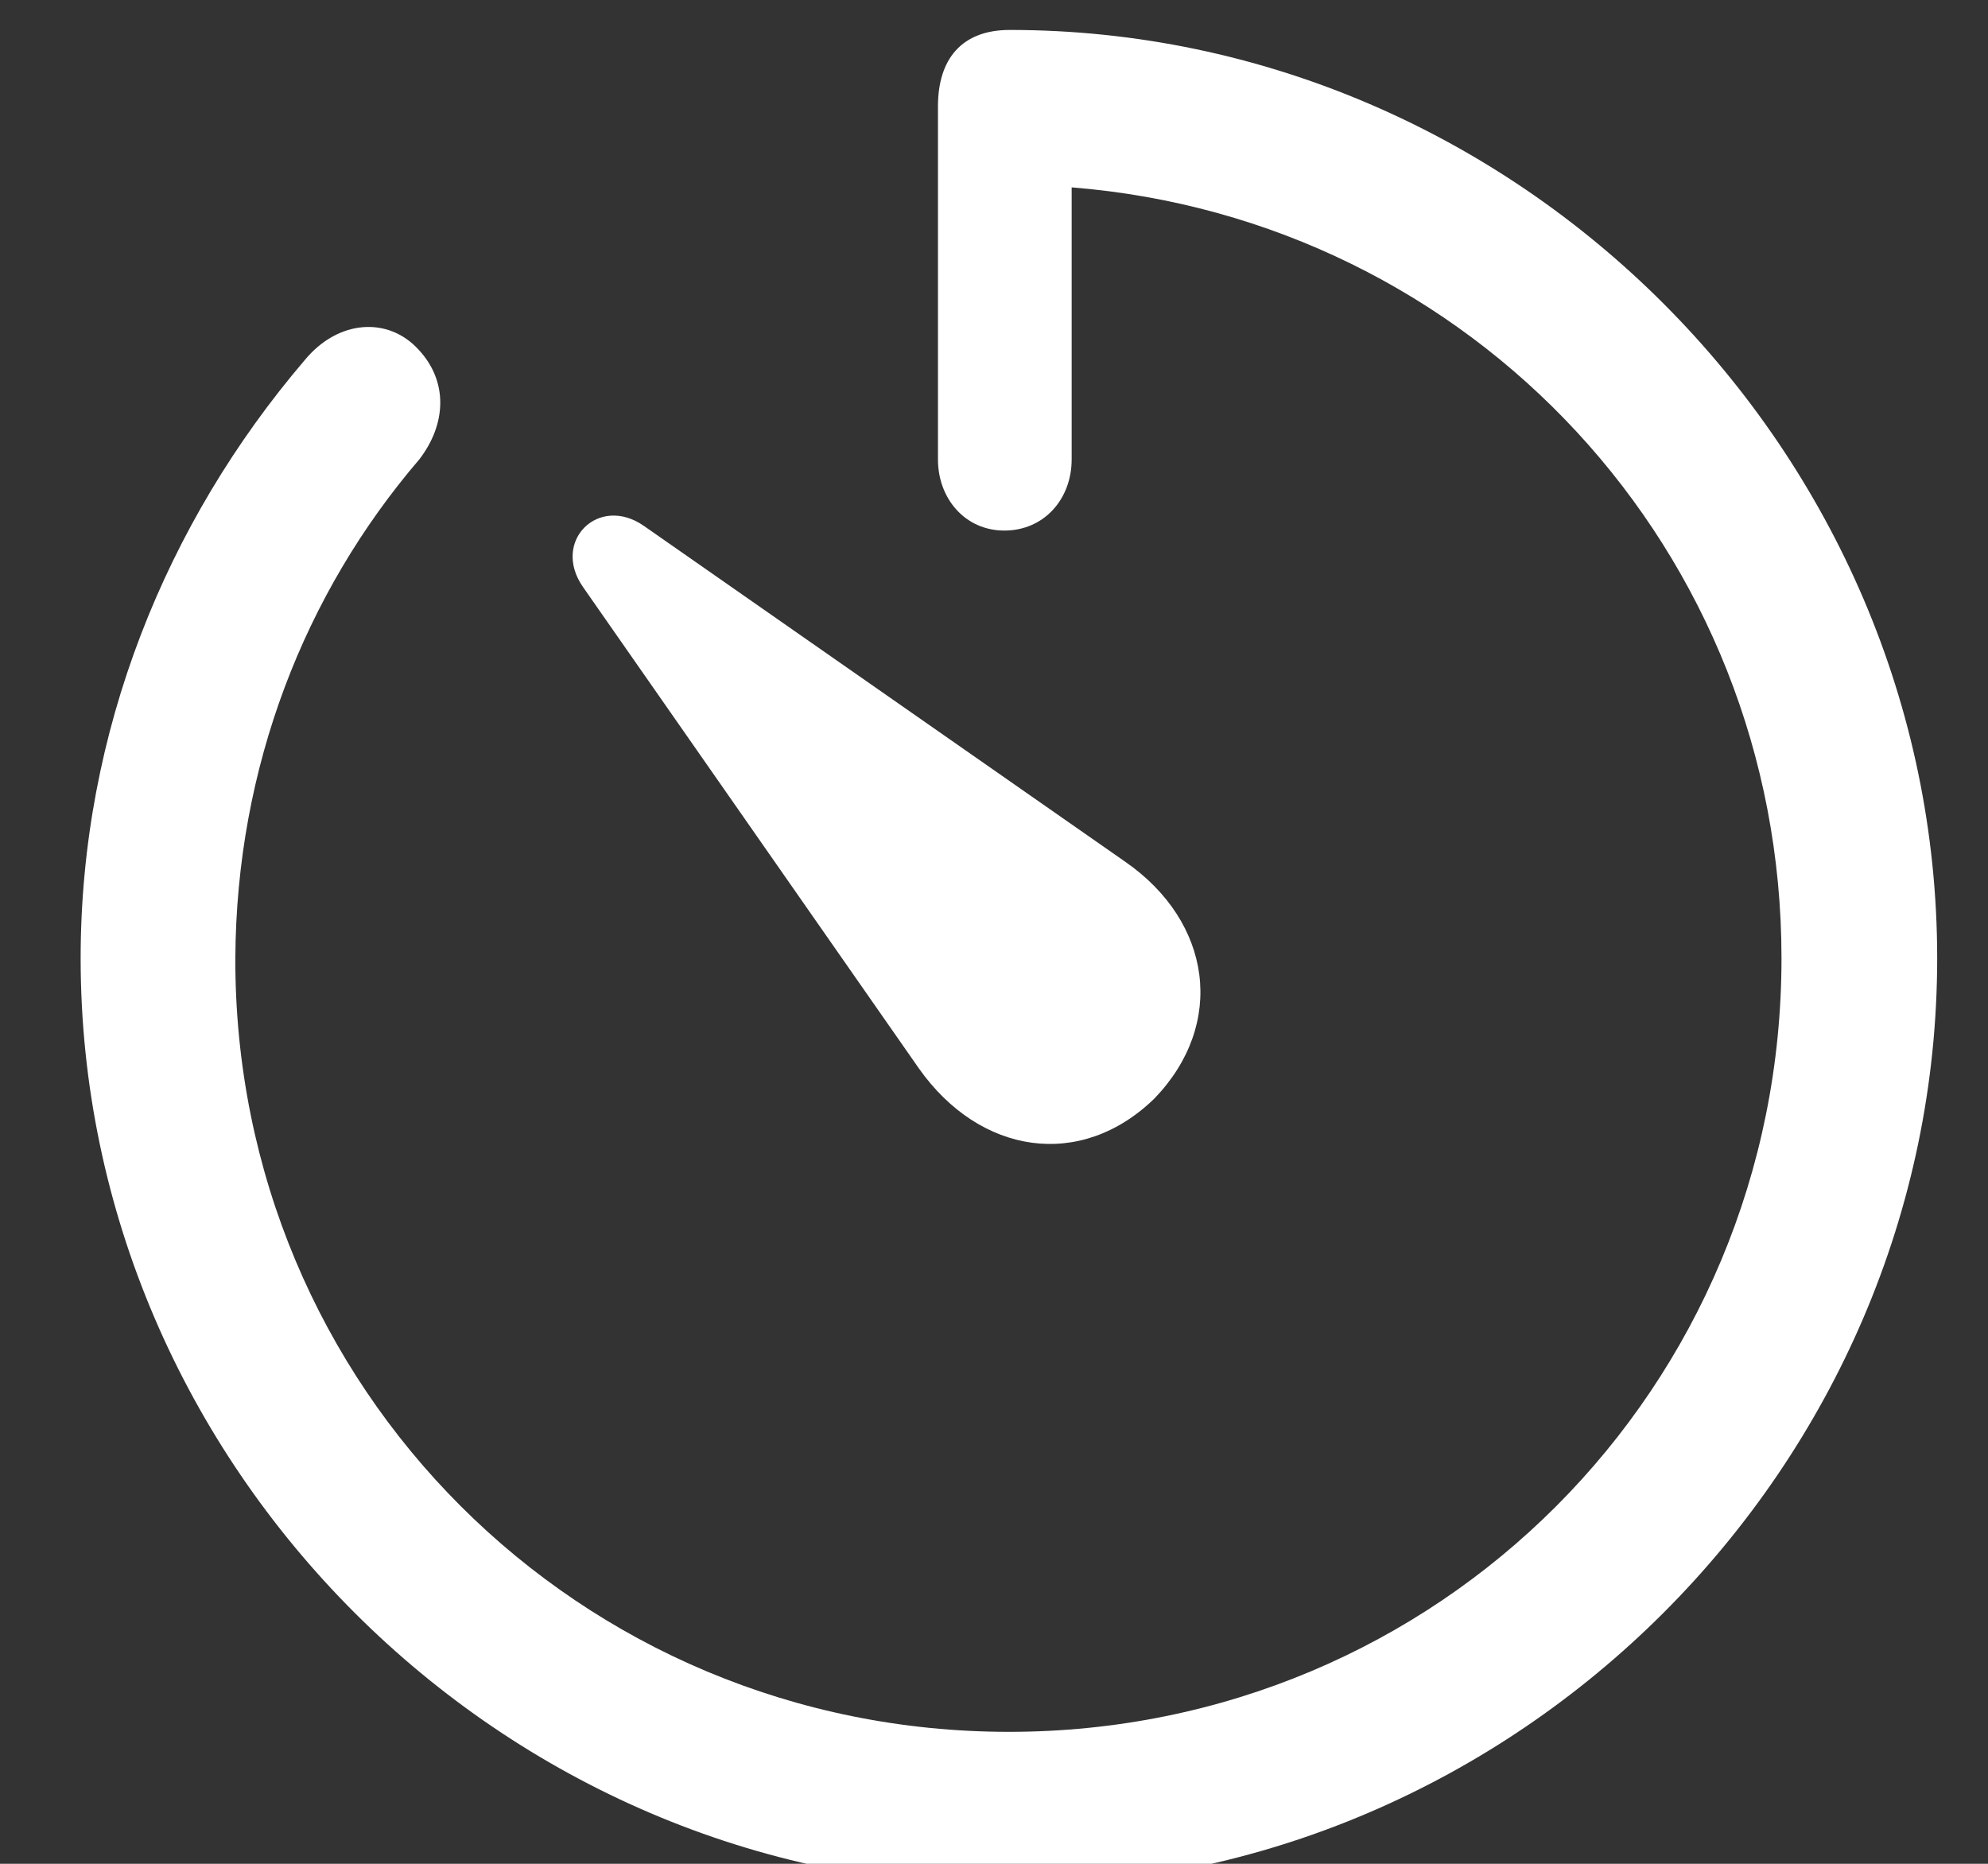 <svg width="16" height="15" viewBox="0 0 16 15" fill="none" xmlns="http://www.w3.org/2000/svg">
<rect x="0" y="0" width="16" height="15" fill="#333333" stroke="none"/>
<path d="M8.12 15.183C12.207 15.183 15.591 11.799 15.591 7.712C15.591 3.632 12.214 0.241 8.127 0.241C7.739 0.241 7.549 0.476 7.549 0.856V3.698C7.549 4.013 7.768 4.27 8.083 4.27C8.406 4.27 8.625 4.013 8.625 3.698V1.508C11.848 1.765 14.338 4.431 14.338 7.712C14.338 11.169 11.577 13.938 8.12 13.938C4.663 13.938 1.887 11.169 1.894 7.712C1.902 6.174 2.451 4.775 3.374 3.698C3.594 3.413 3.608 3.068 3.367 2.812C3.125 2.548 2.722 2.57 2.451 2.9C1.338 4.204 0.649 5.888 0.649 7.712C0.649 11.799 4.04 15.183 8.12 15.183ZM9.292 8.84C9.87 8.239 9.753 7.419 9.057 6.936L5.183 4.233C4.817 3.977 4.436 4.357 4.692 4.724L7.395 8.598C7.886 9.294 8.699 9.418 9.292 8.84Z" fill="white"/>
</svg>

